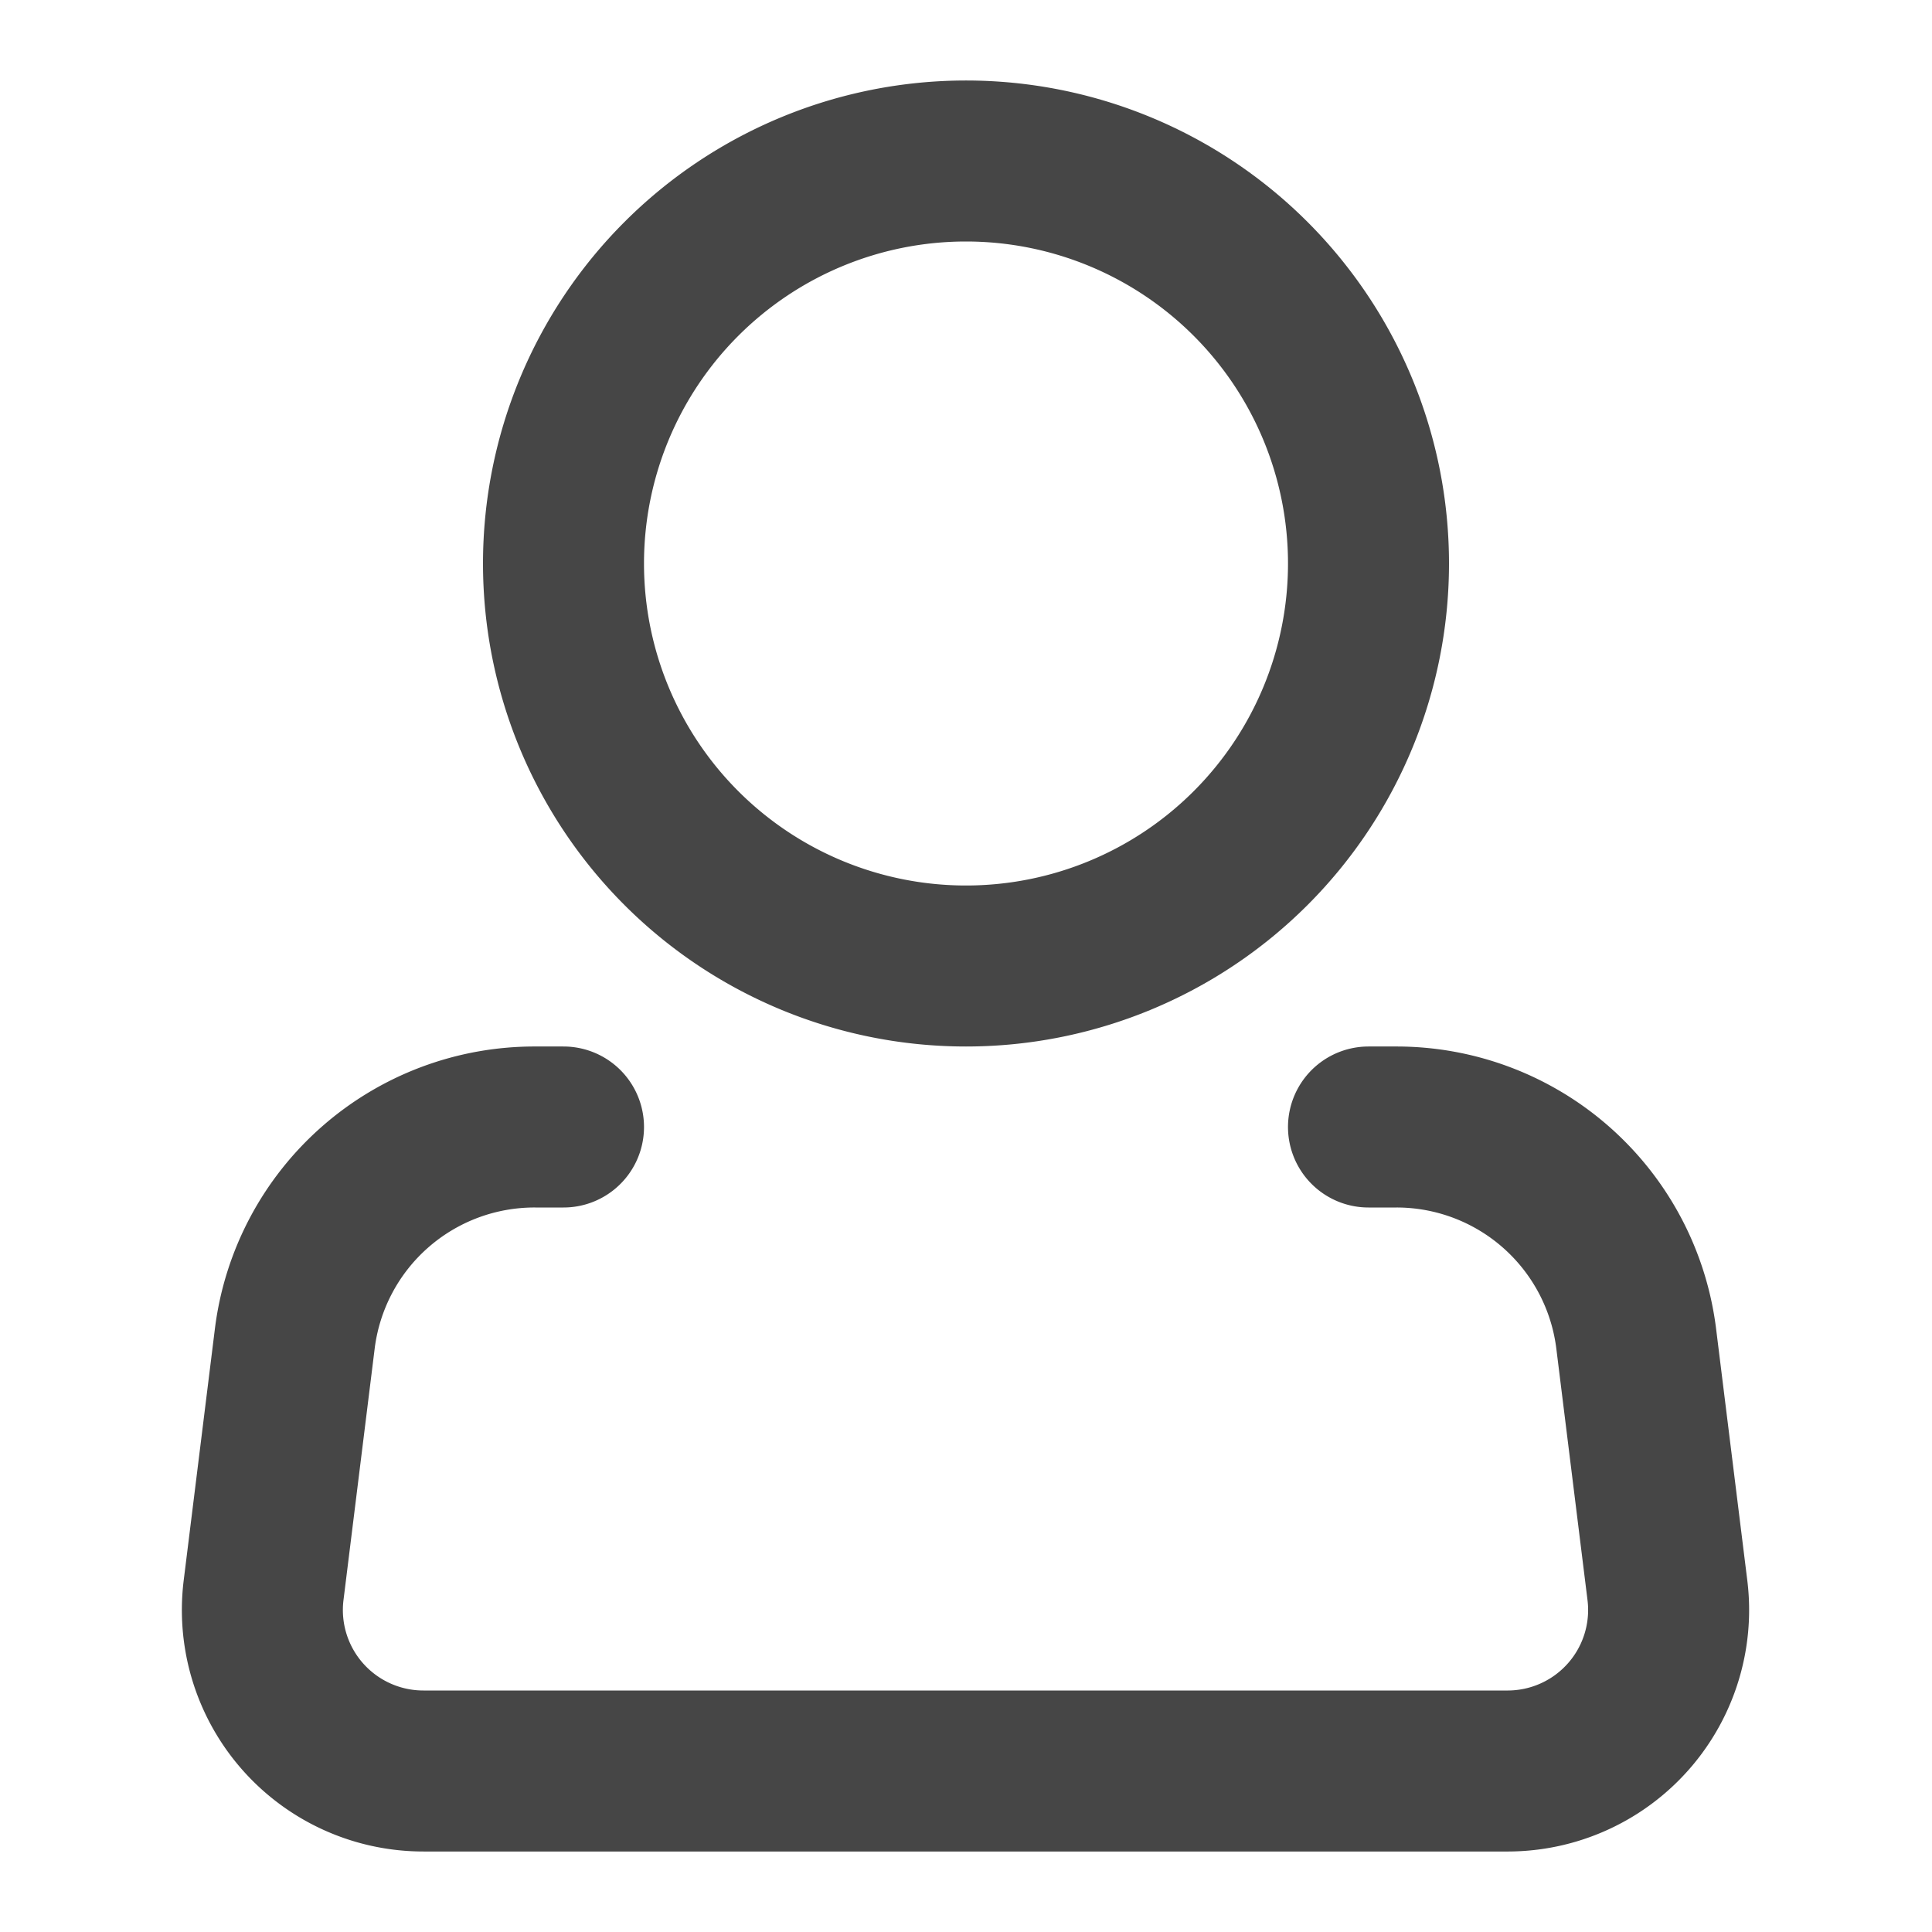 <svg width="64px" height="64px" viewBox="0 0 1.92 1.92" fill="none" xmlns="http://www.w3.org/2000/svg"><path cx="12" cy="7" r="5" stroke="#464646" stroke-width="0.16" d="M1.36 0.56A0.4 0.4 0 0 1 0.96 0.96A0.4 0.4 0 0 1 0.56 0.56A0.4 0.4 0 0 1 1.36 0.56z"/><path d="M1.36 1.12h0.028a0.24 0.24 0 0 1 0.238 0.21l0.031 0.25A0.16 0.16 0 0 1 1.499 1.76H0.421a0.16 0.16 0 0 1 -0.159 -0.18l0.031 -0.25A0.24 0.24 0 0 1 0.532 1.12H0.56" stroke="#464646" stroke-width="0.16" stroke-linecap="round" stroke-linejoin="round"/></svg>